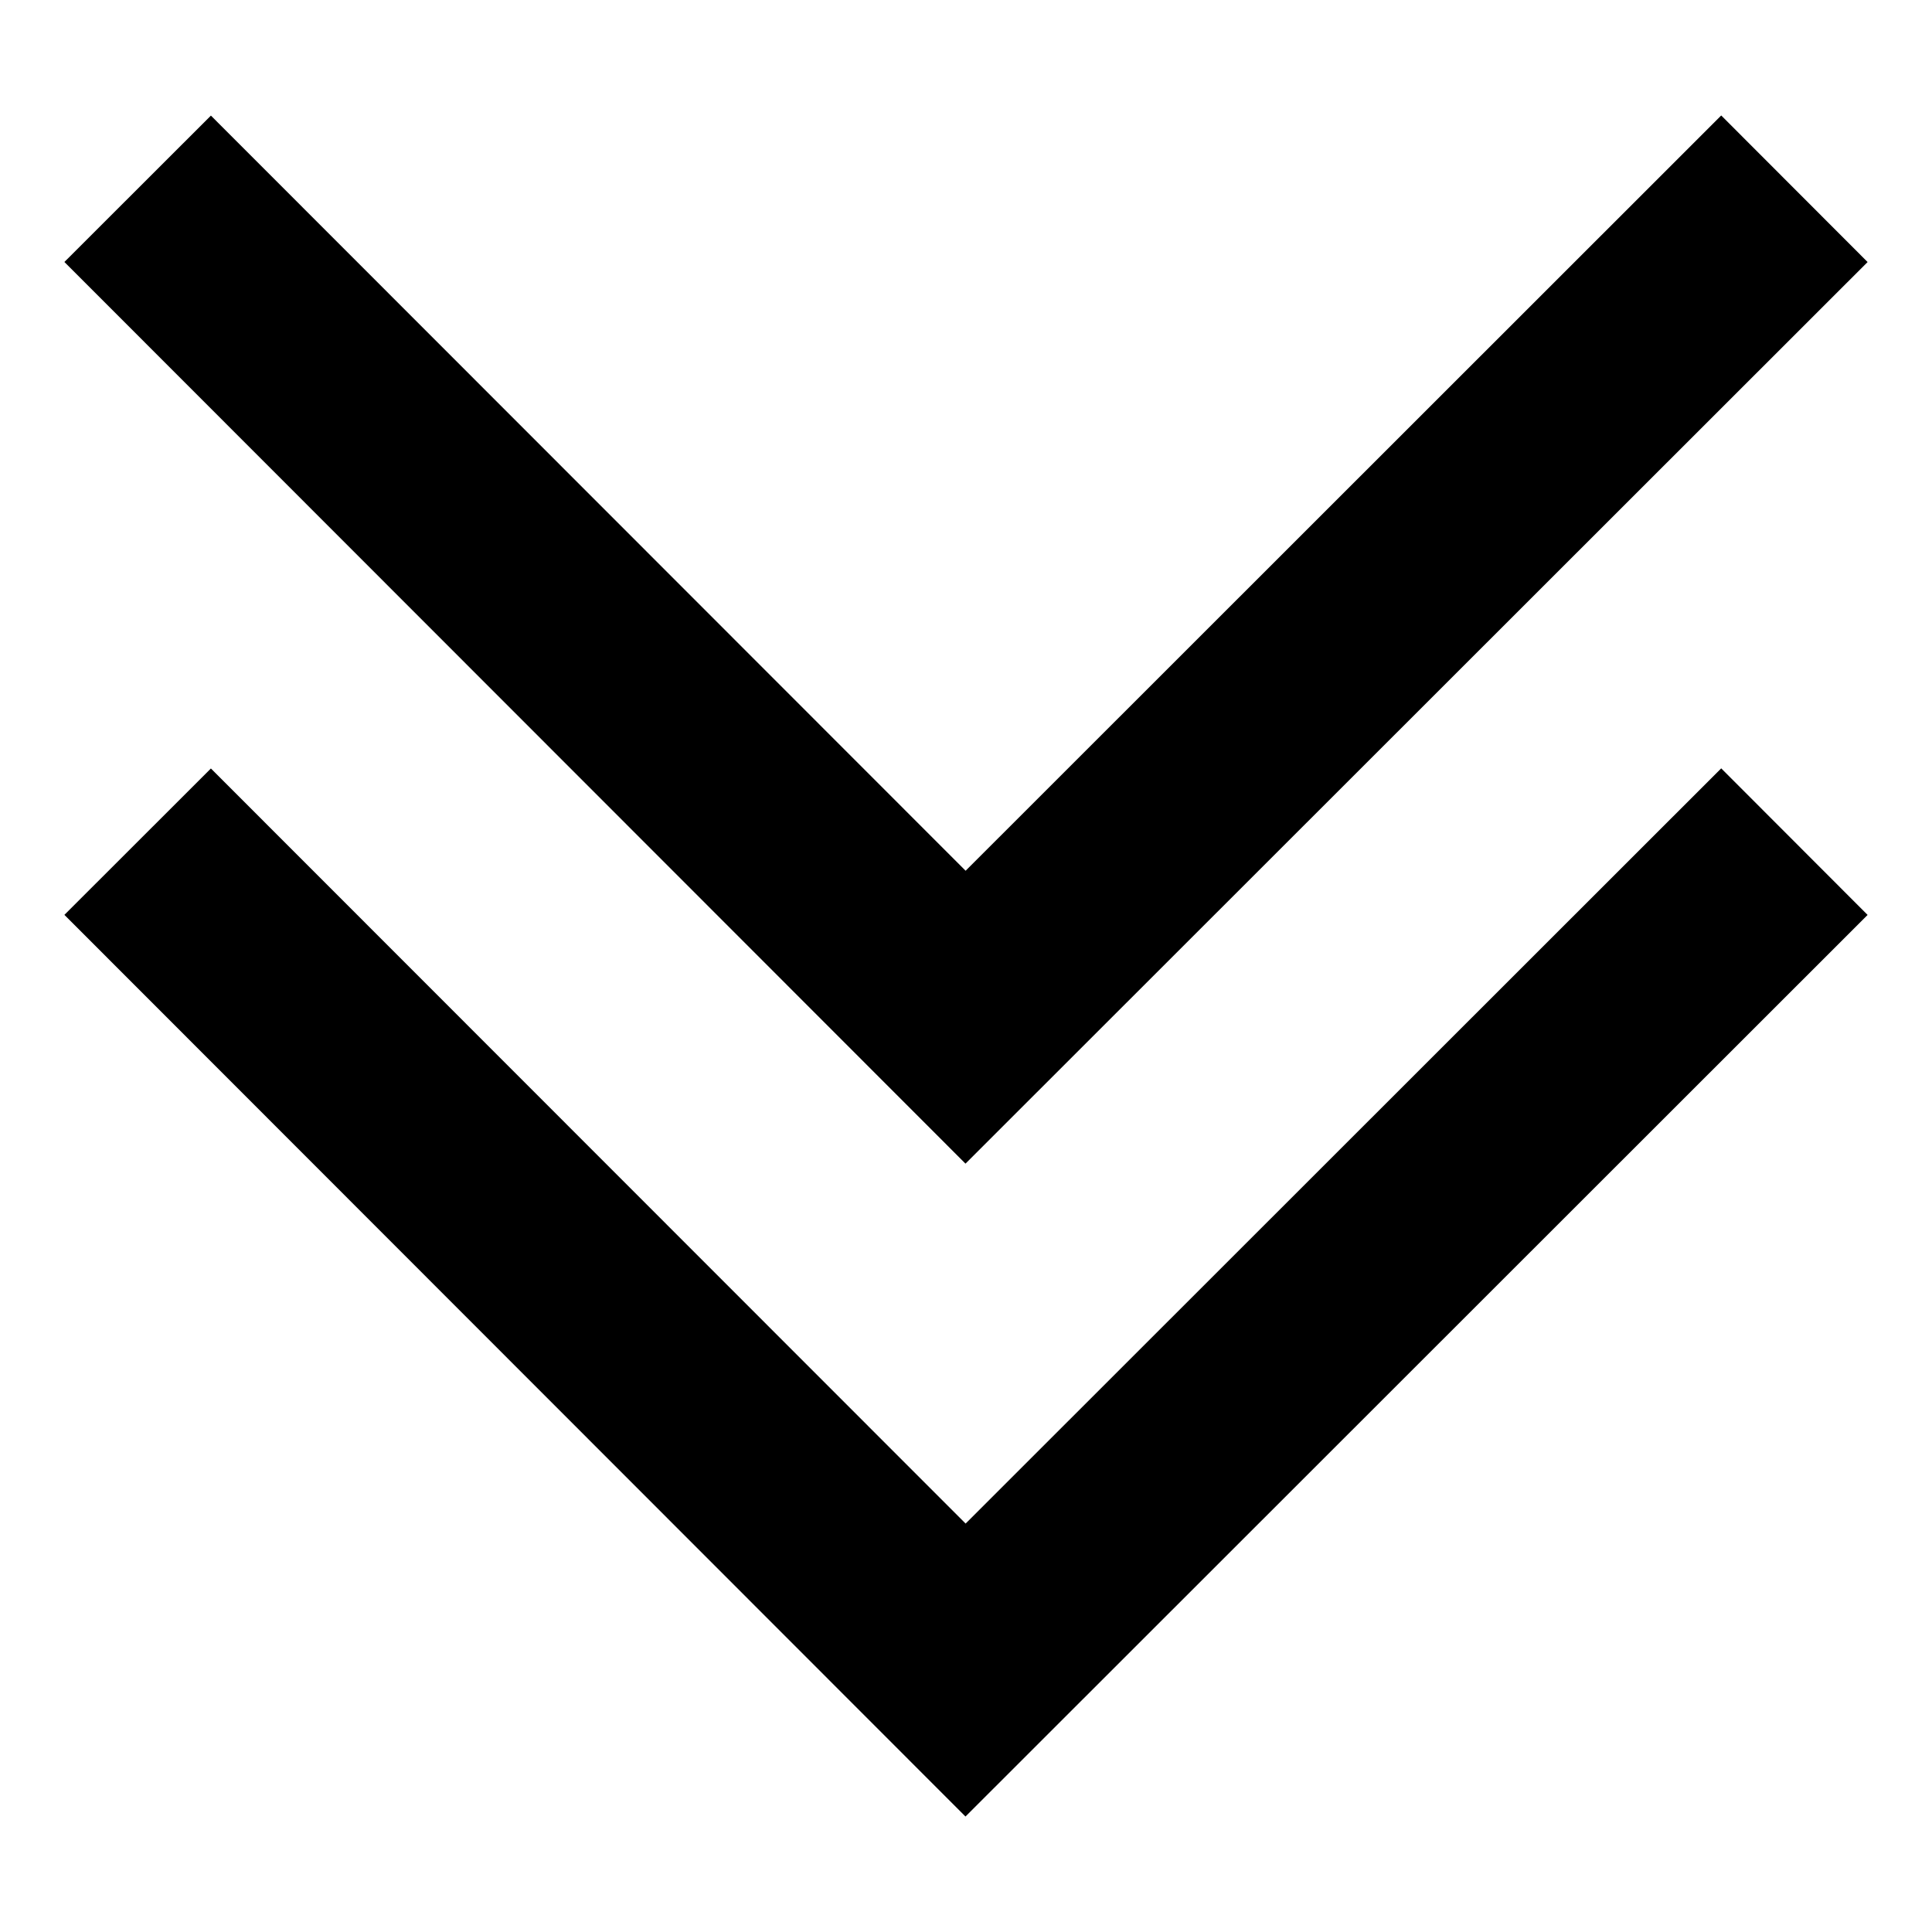 <svg width="30" height="30" viewBox="0 0 30 30" xmlns="http://www.w3.org/2000/svg">
<g clip-path="url(#clip0_1027_85)">
<path d="M14.994 23.658L26.727 11.931L29 14.207L14.992 28.207L1 14.206L3.275 11.933L14.994 23.658Z" fill="black"/>
<path d="M14.994 13.521L26.727 1.793L29 4.069L14.992 18.069L1 4.068L3.275 1.795L14.994 13.521Z" fill="black"/>
</g>
<defs>
<clipPath id="clip0_1027_85">
<rect width="28" height="28" fill="white" transform="matrix(0 1 -1 0 29 1)"/>
</clipPath>
</defs>
</svg>
